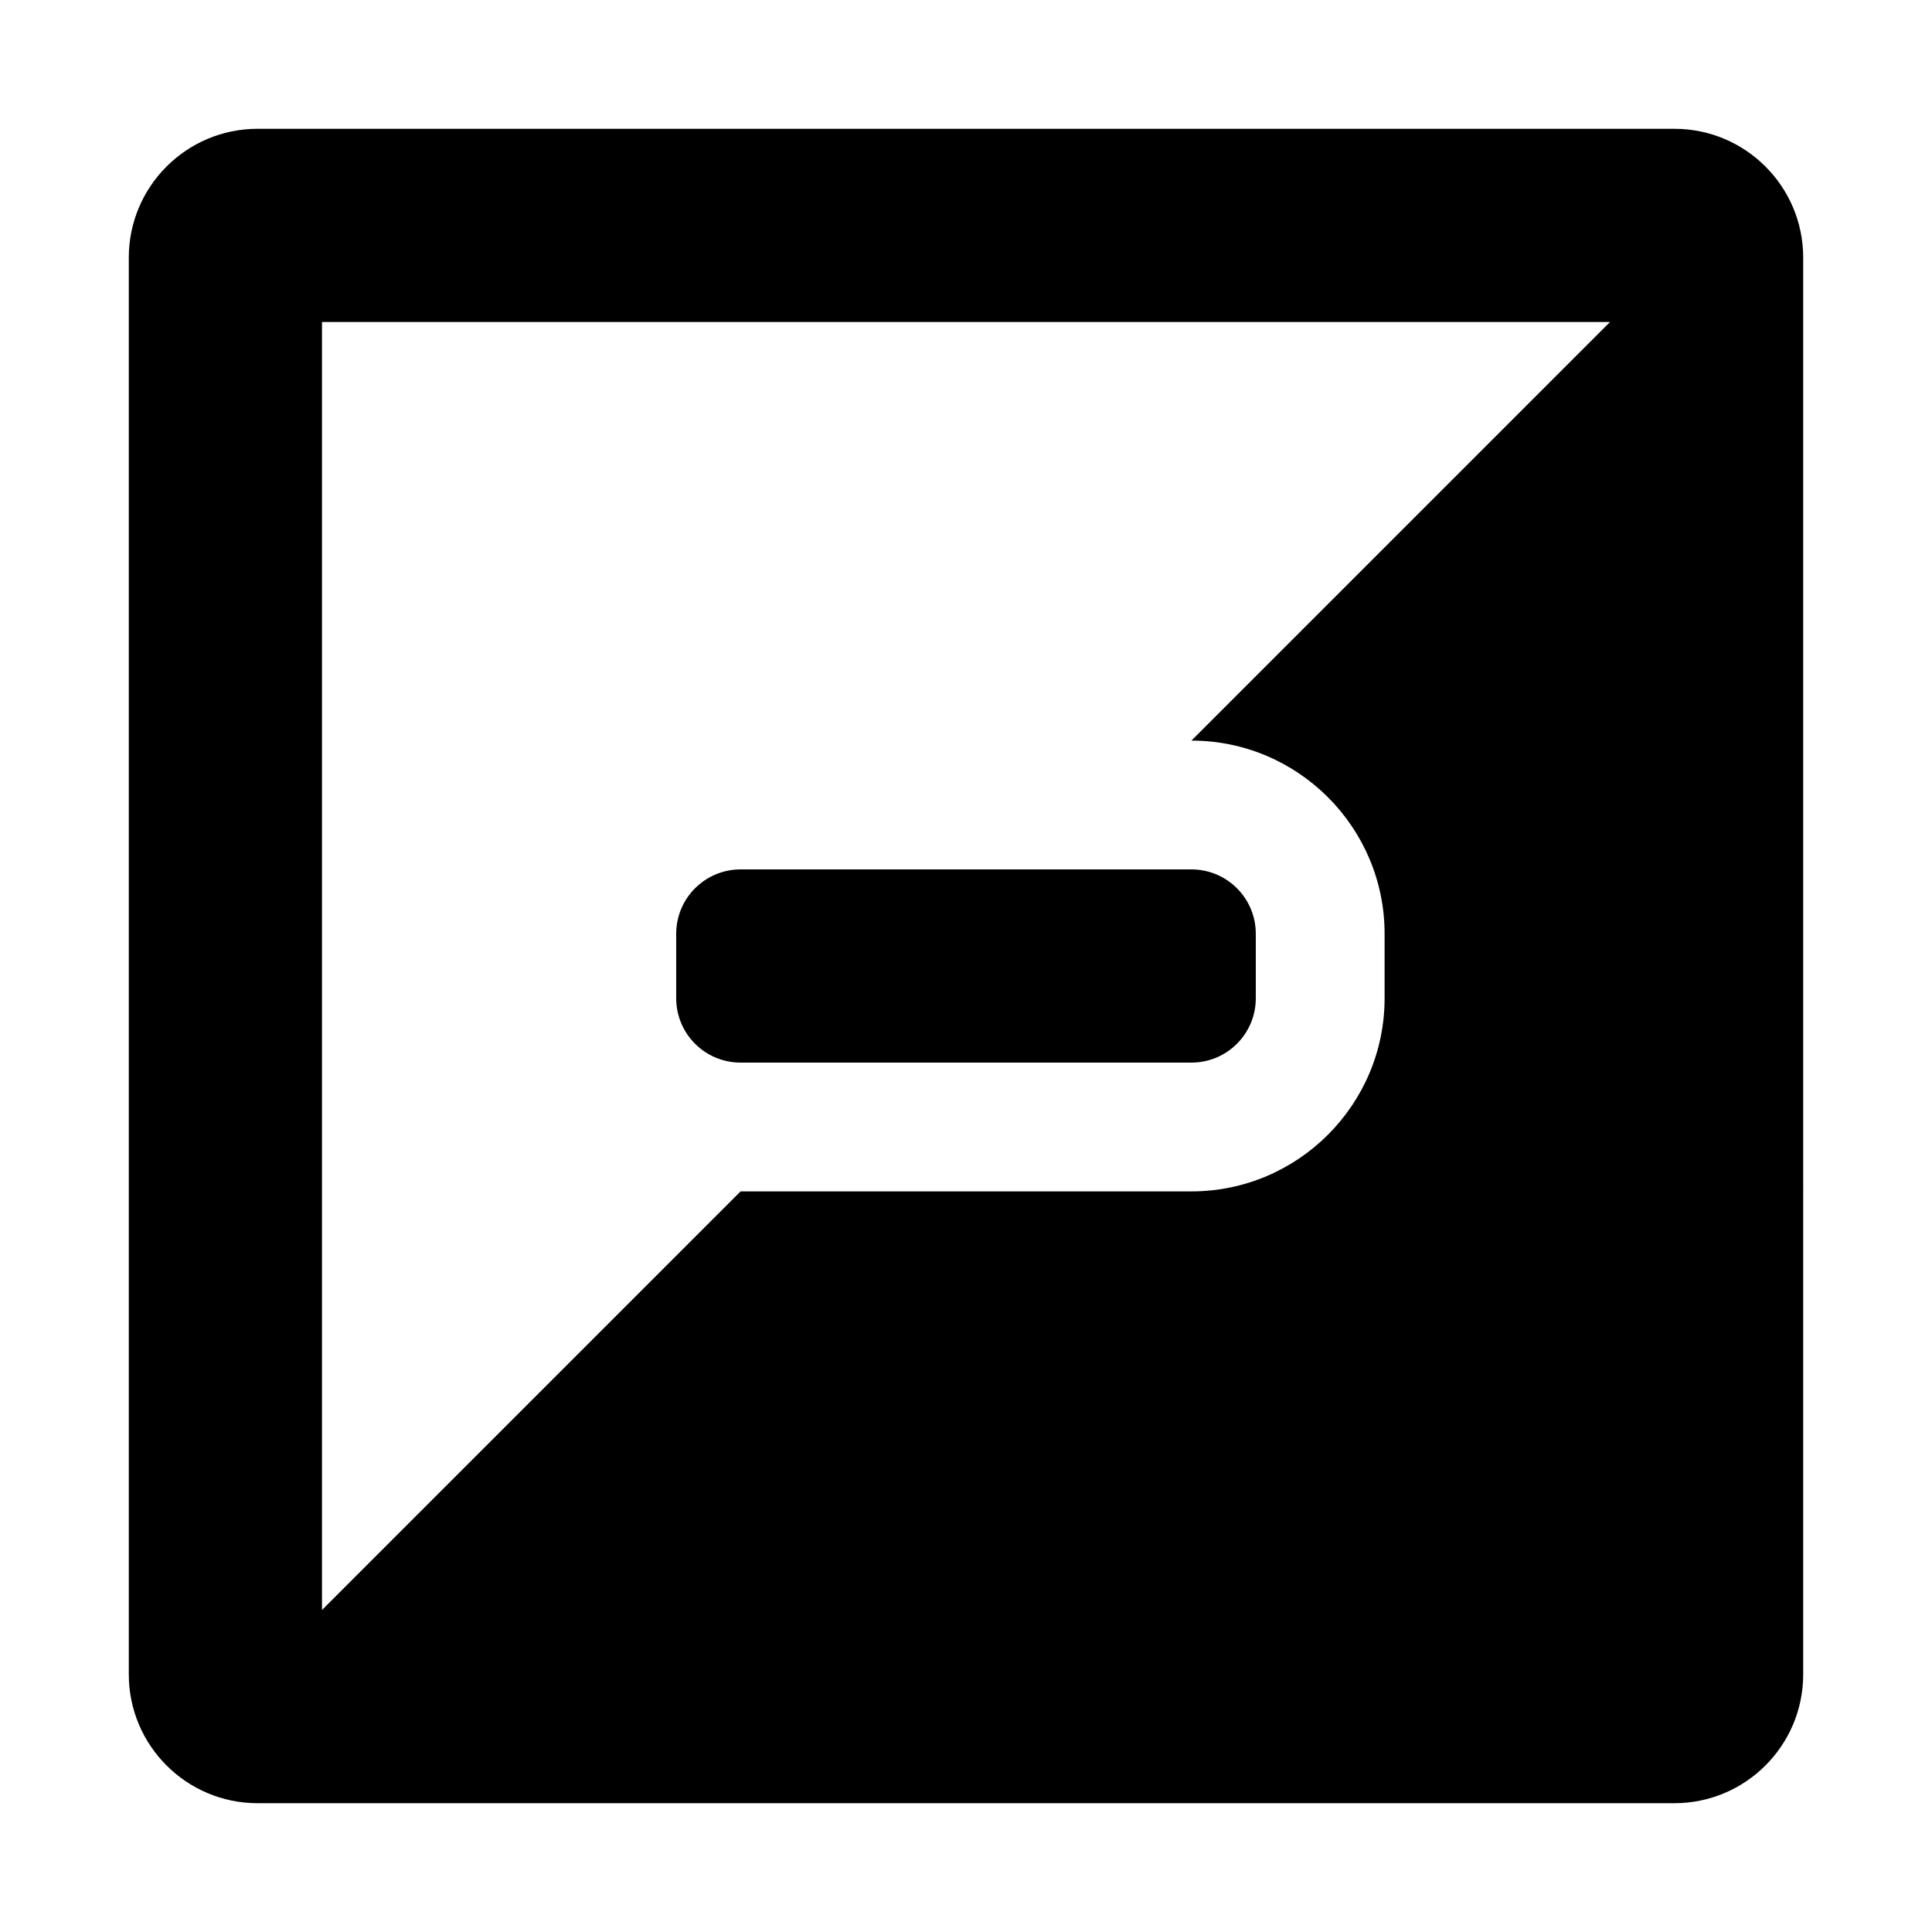 <?xml version="1.0" encoding="UTF-8"?>
<!DOCTYPE svg PUBLIC "-//W3C//DTD SVG 1.1 Tiny//EN" "http://www.w3.org/Graphics/SVG/1.1/DTD/svg11-tiny.dtd">
<svg baseProfile="tiny" height="30px" version="1.1" viewBox="0 0 30 30" width="30px" x="0px" xmlns="http://www.w3.org/2000/svg" xmlns:xlink="http://www.w3.org/1999/xlink" y="0px">
<rect fill="none" height="30" width="30"/>
<path d="M26,2H4C2.896,2,2,2.896,2,4v22c0,1.104,0.896,2,2,2h22c1.104,0,2-0.896,2-2V4C28,2.896,27.104,2,26,2z M21.5,14.5v1  c0,1.654-1.346,3-3,3h-7L5,25V5h20l-6.5,6.5C20.154,11.5,21.5,12.846,21.5,14.5z"/>
<path d="M11.5,16.5h7c0.553,0,1-0.447,1-1v-1c0-0.552-0.447-1-1-1h-7c-0.553,0-1,0.448-1,1v1C10.5,16.053,10.947,16.5,11.5,16.5z"/>
</svg>
